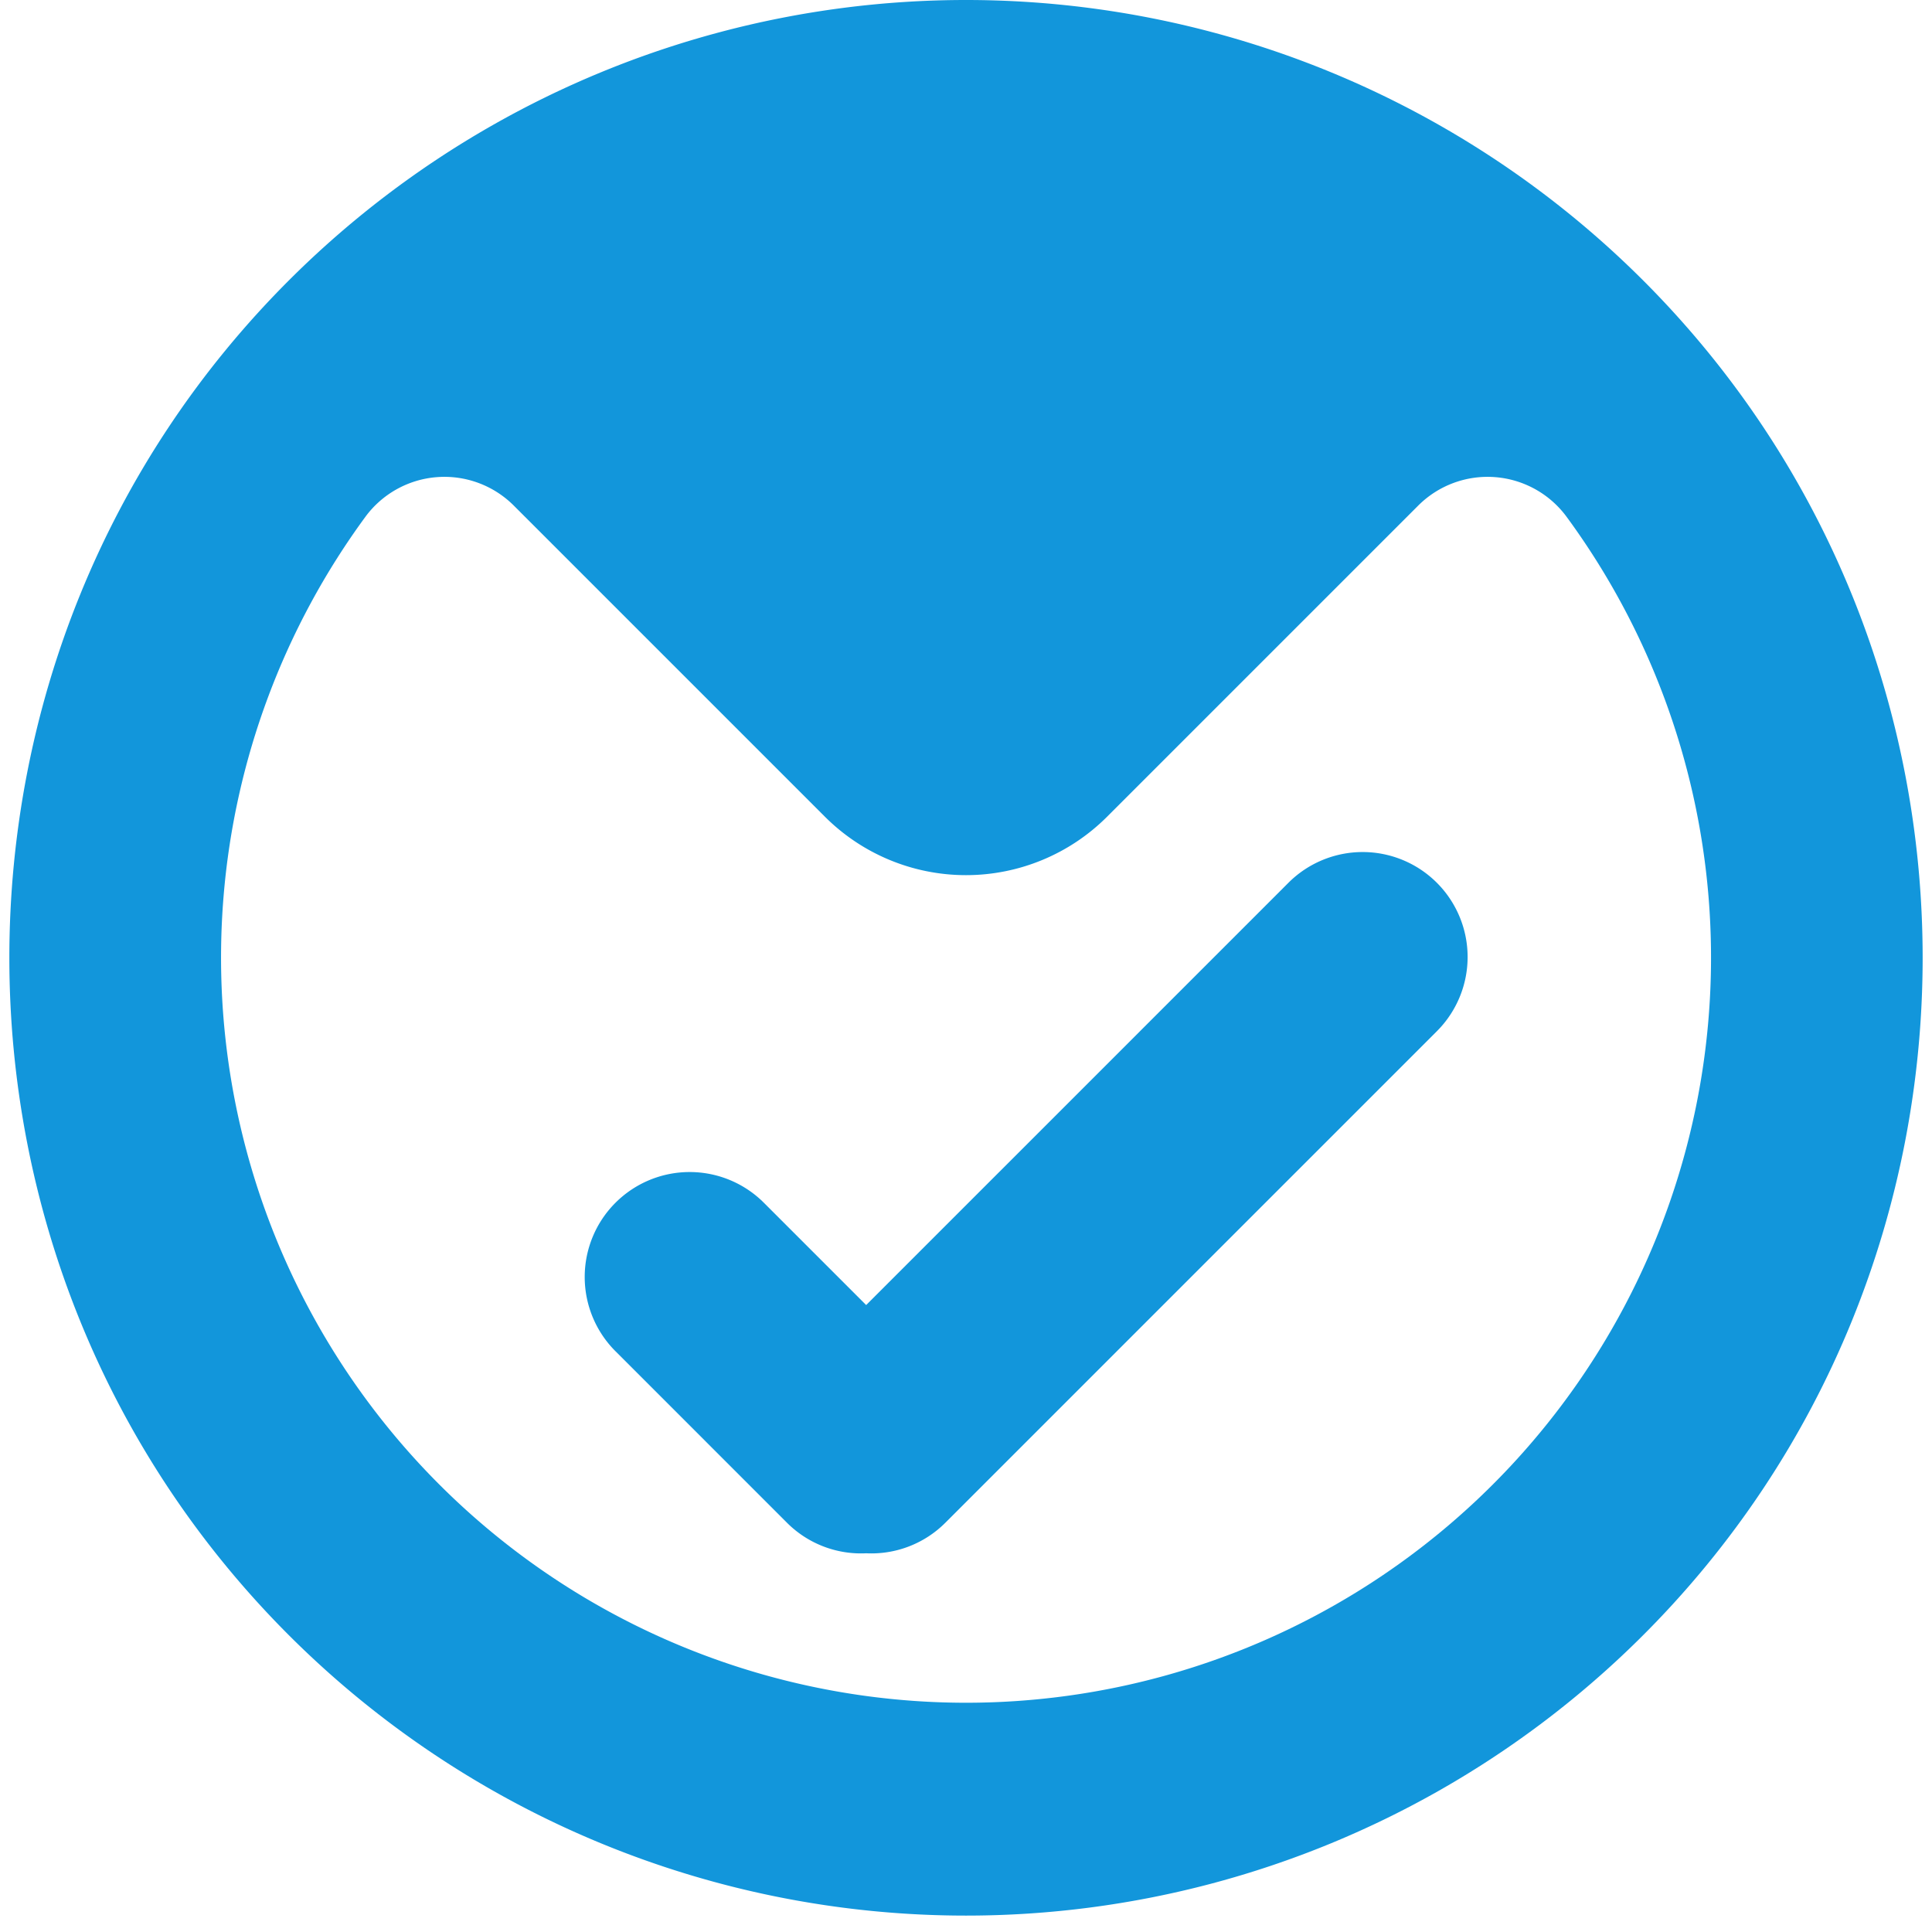 <?xml version="1.0" standalone="no"?><!DOCTYPE svg PUBLIC "-//W3C//DTD SVG 1.1//EN" "http://www.w3.org/Graphics/SVG/1.1/DTD/svg11.dtd"><svg t="1662472656769" class="icon" viewBox="0 0 1024 1024" version="1.1" xmlns="http://www.w3.org/2000/svg" p-id="9205" xmlns:xlink="http://www.w3.org/1999/xlink" width="200" height="200"><path d="M761.569 467.895a55.63 55.63 0 0 0-78.675 0l-223.809 223.809-54.206-54.206a55.633 55.633 0 0 0-78.675 0 55.63 55.63 0 0 0 0 78.672l90.926 90.932a55.424 55.424 0 0 0 41.955 16.169 55.424 55.424 0 0 0 41.952-16.169l260.532-260.532a55.627 55.627 0 0 0 0-78.675z" fill="#1296db" p-id="9206"></path><path d="M868.928 146.665a507.651 507.651 0 0 0-713.858 0c-200.15 197.95-200.15 524.031 0.003 721.978a507.651 507.651 0 0 0 713.856-0.003c200.153-197.95 200.15-524.028 0-721.975zM512.002 902.492A394.947 394.947 0 0 1 193.62 273.989a51.995 51.995 0 0 1 78.646-6.069l164.95 164.95a105.761 105.761 0 0 0 149.568 0l164.95-164.95a51.995 51.995 0 0 1 78.646 6.069 394.904 394.904 0 0 1-318.382 628.503z" fill="#1296db" p-id="9207"></path></svg>